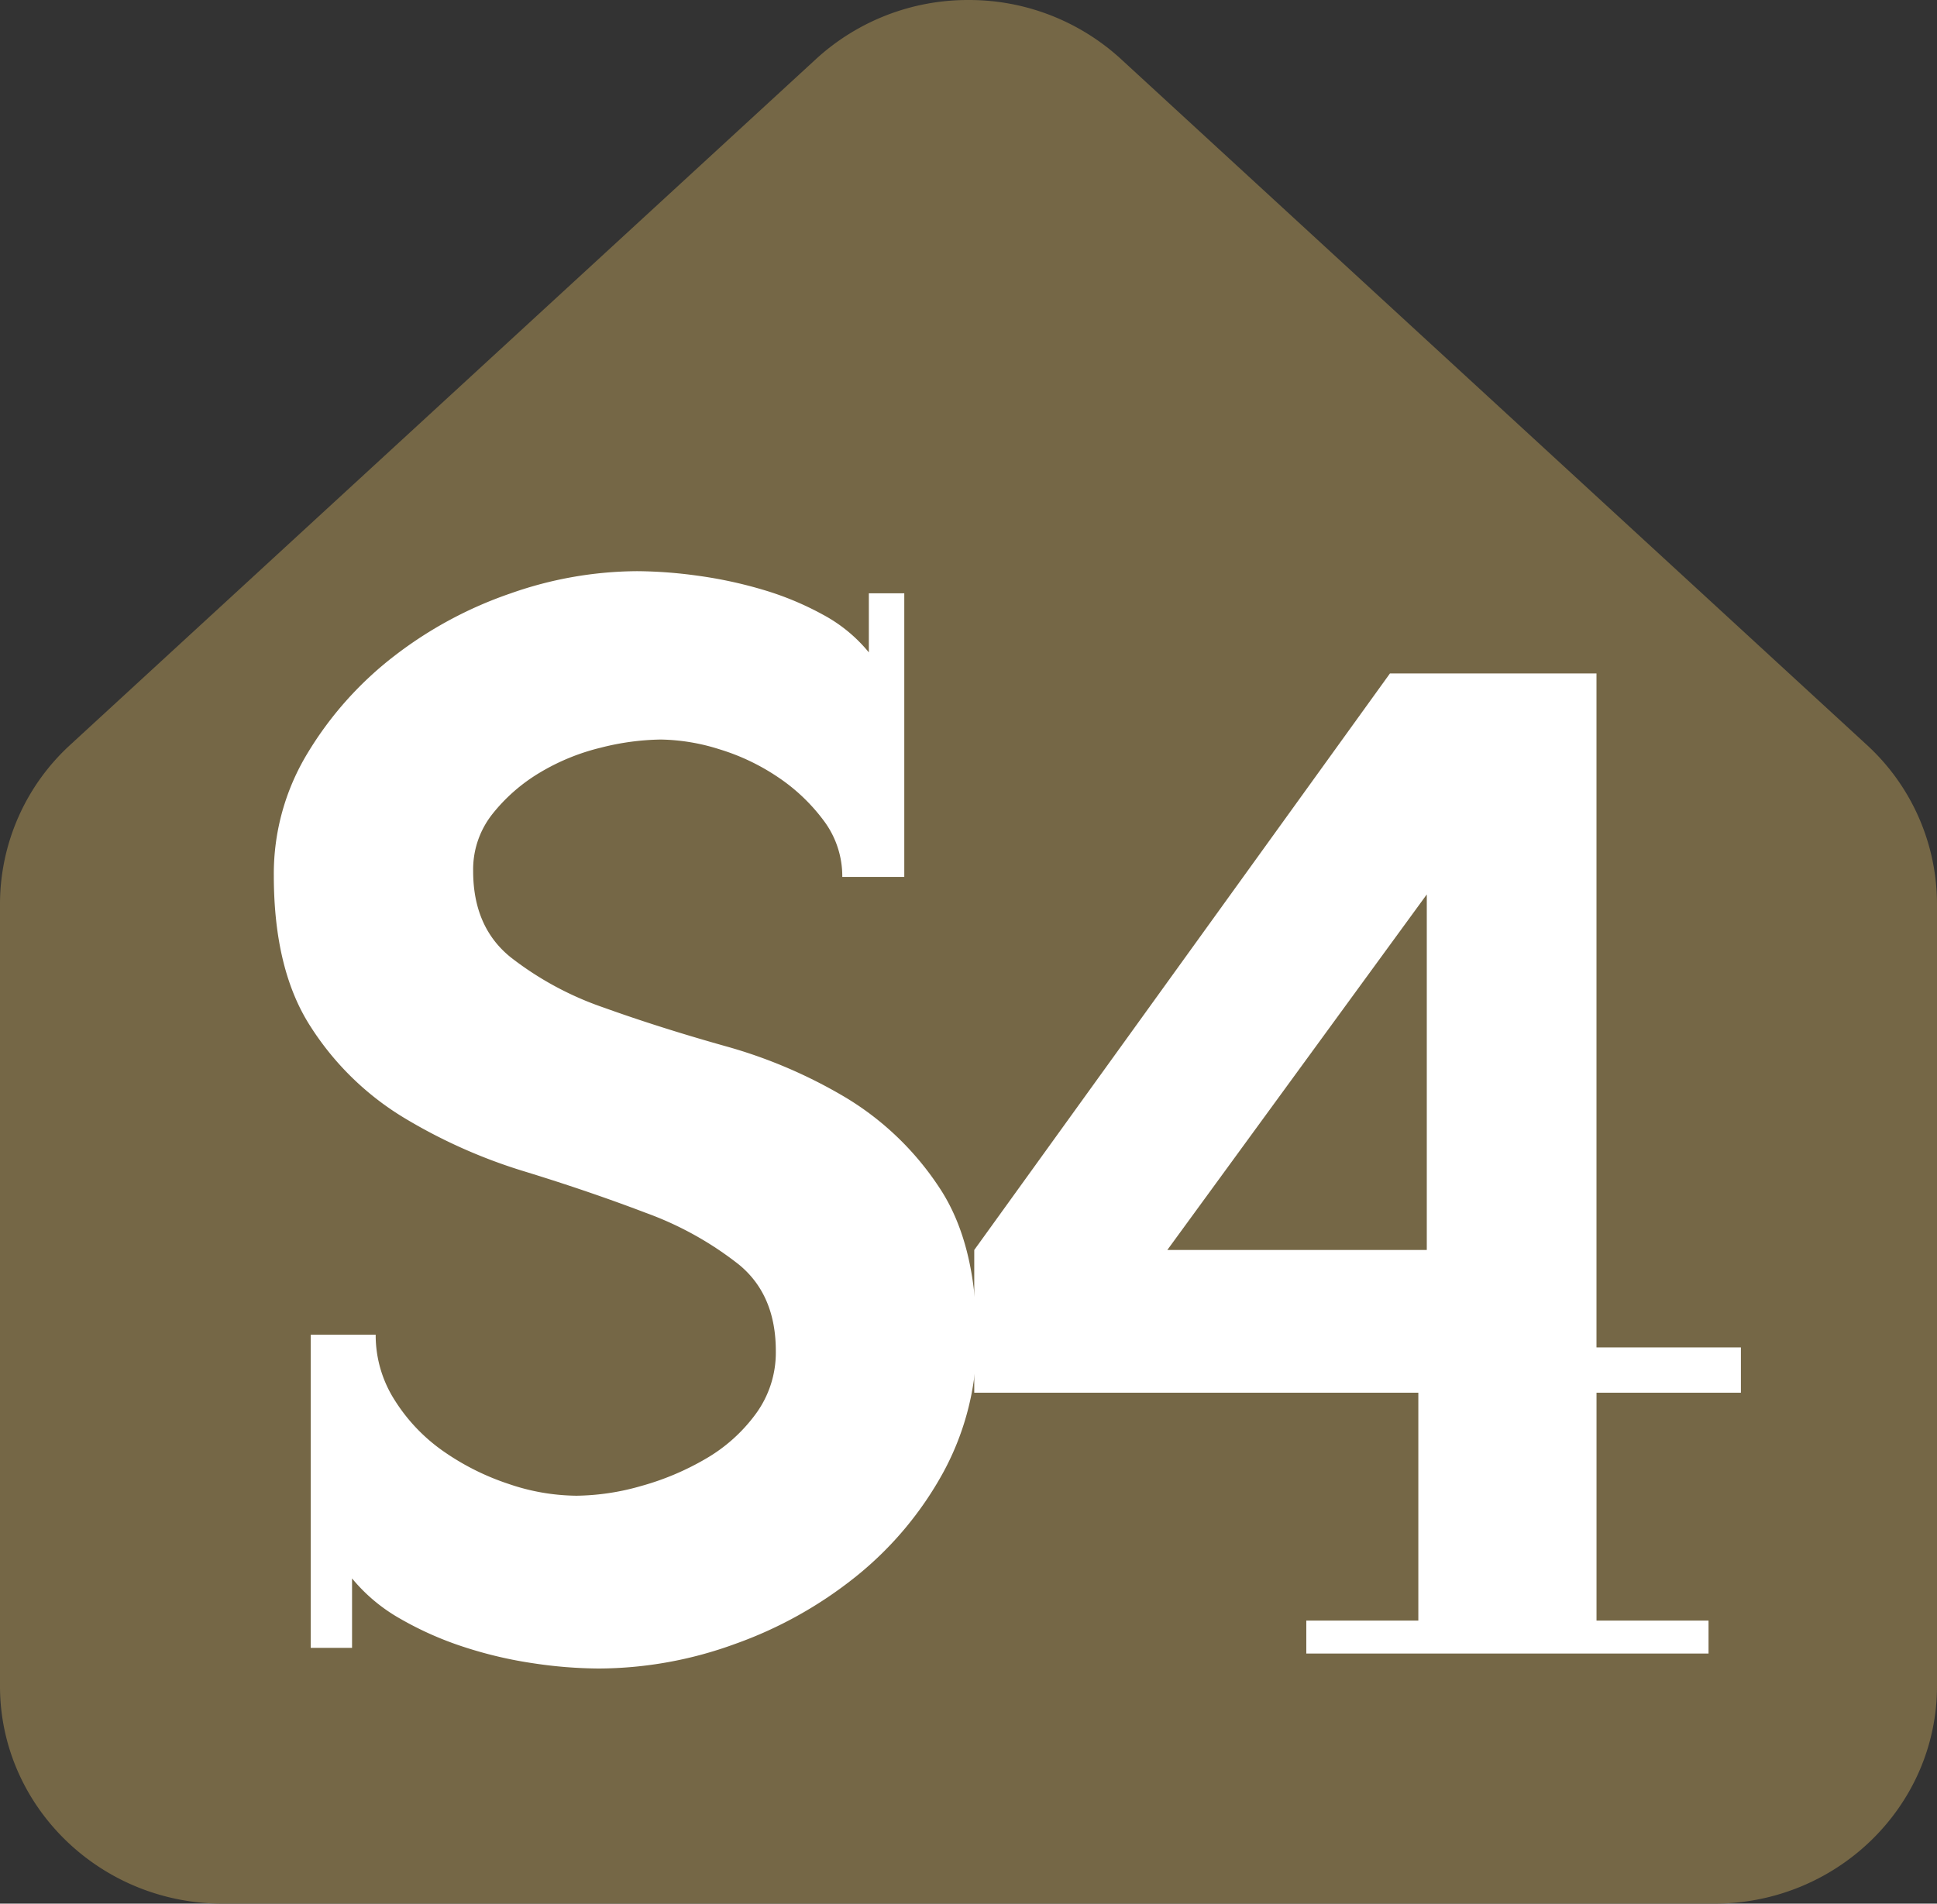 <svg xmlns="http://www.w3.org/2000/svg" width="280.609" height="275.84" viewBox="0 0 280.609 275.84">
  <rect x="0" y="0" width="280.609" height="275.84" fill="#333333" stroke="none"/>
  <g id="Group_133" data-name="Group 133" transform="translate(-659.755 -614.964)">
    <path id="Path_1" data-name="Path 1" d="M562.7,797.147a32.531,32.531,0,0,1,22.1,8.566L692.856,905.1a31.319,31.319,0,0,1,10.15,22.962v113.4c0,17.384-14.467,31.527-32.25,31.527H454.646c-17.782,0-32.25-14.143-32.25-31.527v-113.4a31.317,31.317,0,0,1,10.15-22.962L540.6,805.712A32.537,32.537,0,0,1,562.7,797.147ZM454.646,1062.205Z" transform="translate(237.358 -182.182)" fill="#756746"/>
    <path id="Path_13" data-name="Path 13" d="M682.722,1019.036v33.021h16.229v4.774H640.68v-4.774h16.23v-33.021H592.577V998.35L652.8,914.807h29.918v97.666h20.921v6.563Zm-24.588-72.205-37.588,51.52h37.588Z" transform="translate(208.316 -202.262)" fill="#fff"/>
    <path id="Path_14" data-name="Path 14" d="M567.234,1027.485a50.383,50.383,0,0,1-12.62,15.089,60.154,60.154,0,0,1-17.647,9.843,57.95,57.95,0,0,1-19.679,3.532,65.672,65.672,0,0,1-9.411-.75,60.541,60.541,0,0,1-10.054-2.355,48.311,48.311,0,0,1-9.2-4.064,24.942,24.942,0,0,1-7.061-5.887v10.06h-5.988v-45.371h9.412a17.445,17.445,0,0,0,2.781,9.524,25.689,25.689,0,0,0,7.059,7.384,36.355,36.355,0,0,0,9.411,4.708,31,31,0,0,0,9.838,1.712,34.993,34.993,0,0,0,9.306-1.392,39.215,39.215,0,0,0,9.411-3.959,23.637,23.637,0,0,0,7.272-6.528,15.021,15.021,0,0,0,2.888-9.095q0-8.13-5.346-12.519a48.389,48.389,0,0,0-13.477-7.491q-8.131-3.1-17.539-5.992a77.484,77.484,0,0,1-17.539-7.811,41.561,41.561,0,0,1-13.477-13.162q-5.346-8.236-5.346-21.935a33.671,33.671,0,0,1,4.919-17.764,51.011,51.011,0,0,1,12.512-14.017,58.524,58.524,0,0,1,16.9-9.095,55.853,55.853,0,0,1,18.288-3.21,66.235,66.235,0,0,1,8.664.641,63.086,63.086,0,0,1,9.518,2.034,43.8,43.8,0,0,1,8.769,3.638,22.01,22.01,0,0,1,6.632,5.457v-8.56h5.132v41.09h-8.981a13.414,13.414,0,0,0-2.675-8.133,26.812,26.812,0,0,0-6.631-6.312,31.538,31.538,0,0,0-8.555-4.066,29.384,29.384,0,0,0-8.45-1.392,36.984,36.984,0,0,0-8.663,1.177,31.587,31.587,0,0,0-8.877,3.637,25.293,25.293,0,0,0-6.845,5.994,12.927,12.927,0,0,0-2.78,8.239q0,8.137,5.454,12.519a46.44,46.44,0,0,0,13.474,7.278q8.023,2.886,17.539,5.564a71.436,71.436,0,0,1,17.54,7.49,42.372,42.372,0,0,1,13.476,12.948q5.454,8.134,5.454,21.828A39.824,39.824,0,0,1,567.234,1027.485Z" transform="translate(229.194 -199.212)" fill="#fff"/>
  </g>
</svg>
